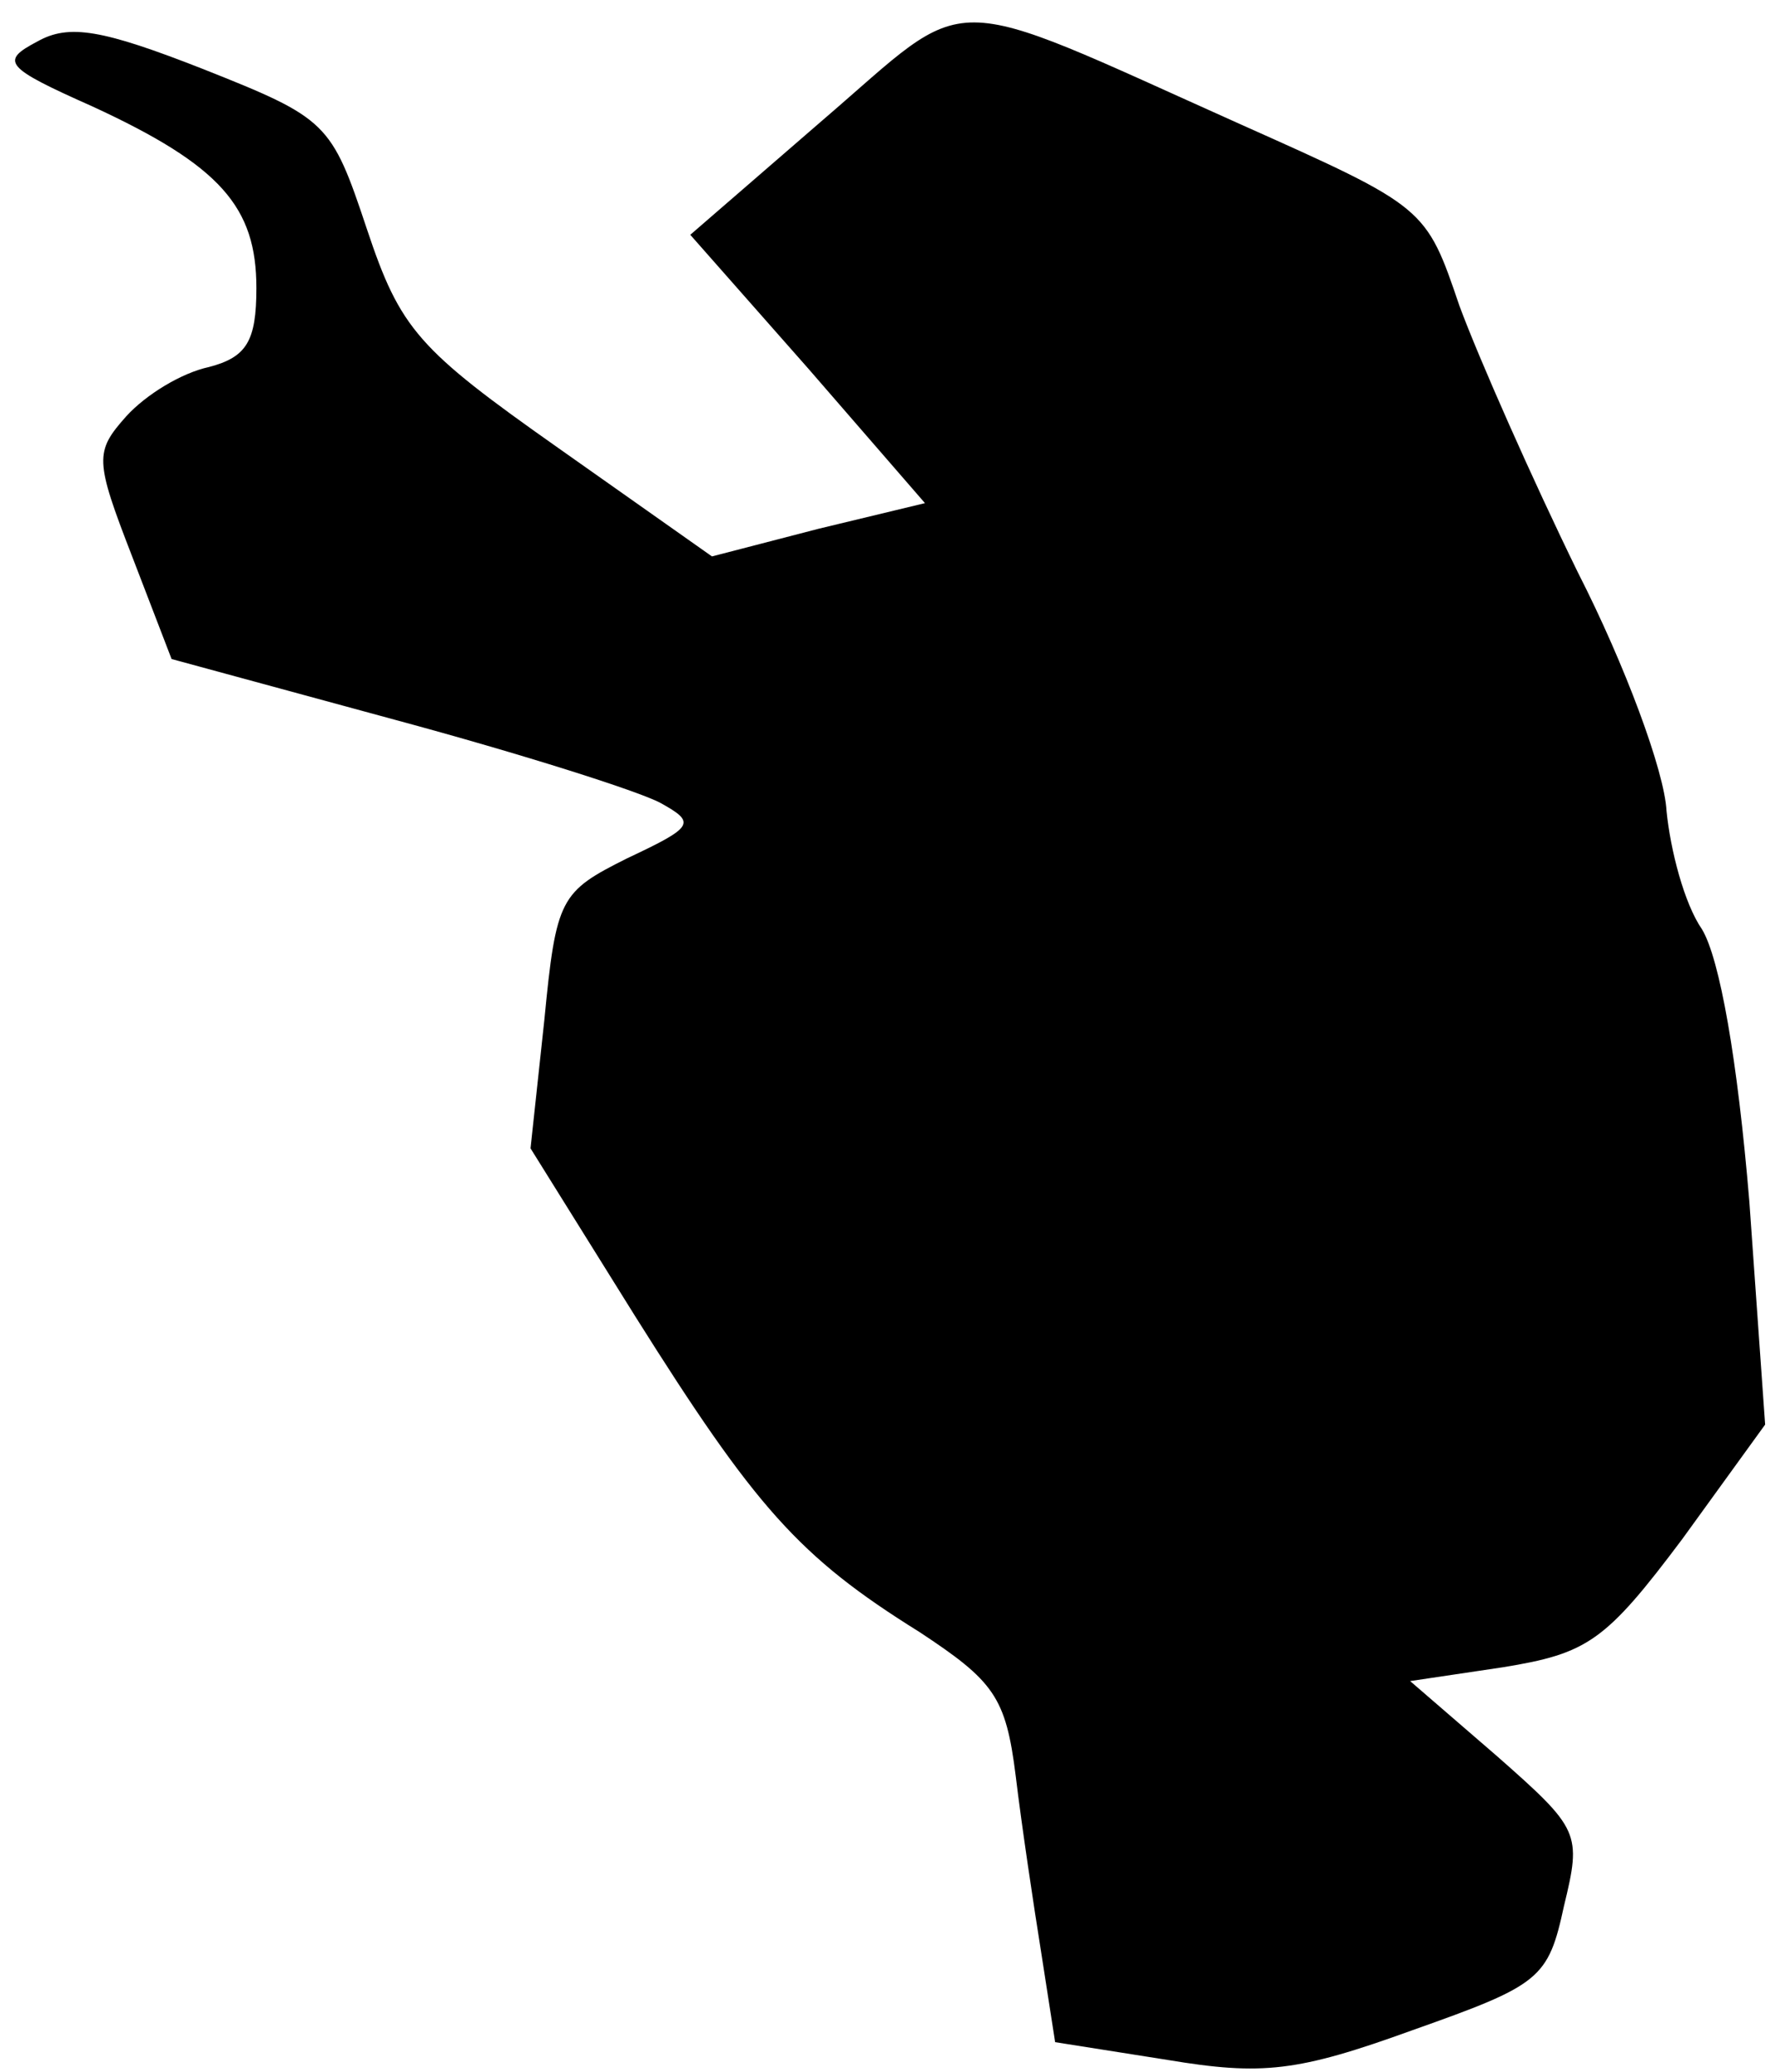 <?xml version="1.0" standalone="no"?>
<!DOCTYPE svg PUBLIC "-//W3C//DTD SVG 20010904//EN"
 "http://www.w3.org/TR/2001/REC-SVG-20010904/DTD/svg10.dtd">
<svg version="1.0" xmlns="http://www.w3.org/2000/svg"
 width="90pt" height="105pt" viewBox="0 0 90 105"
 preserveAspectRatio="xMidYMid meet">
<g transform="translate(0,105) scale(0.1,-0.1)"
fill="#000000" stroke="none">
<path fill="#000000" stroke="none" d="M417 989 l-67 -58 60 -68 59 -68 -54
-13 -54 -14 -78 55 c-71 50 -80 60 -97 111 -18 54 -20 56 -83 81 -51 20 -68
23 -84 14 -19 -10 -17 -13 28 -33 65 -30 83 -51 83 -92 0 -27 -5 -35 -24 -40
-14 -3 -32 -14 -42 -25 -16 -18 -16 -22 3 -71 l20 -52 114 -31 c63 -17 123
-36 134 -42 18 -10 17 -12 -17 -28 -34 -17 -36 -20 -42 -82 l-7 -65 53 -85
c61 -97 83 -122 144 -160 38 -25 44 -33 49 -73 3 -25 9 -65 13 -90 l7 -45 57
-9 c48 -8 66 -6 124 15 65 23 69 26 77 63 9 37 8 39 -34 76 l-44 38 47 7 c43
7 52 13 91 65 l42 58 -8 113 c-6 72 -15 123 -24 138 -9 13 -16 40 -18 60 -1
20 -21 74 -45 121 -23 47 -50 108 -60 135 -17 50 -17 50 -111 92 -154 69 -135
68 -212 2z"/>
</g>
</svg>
